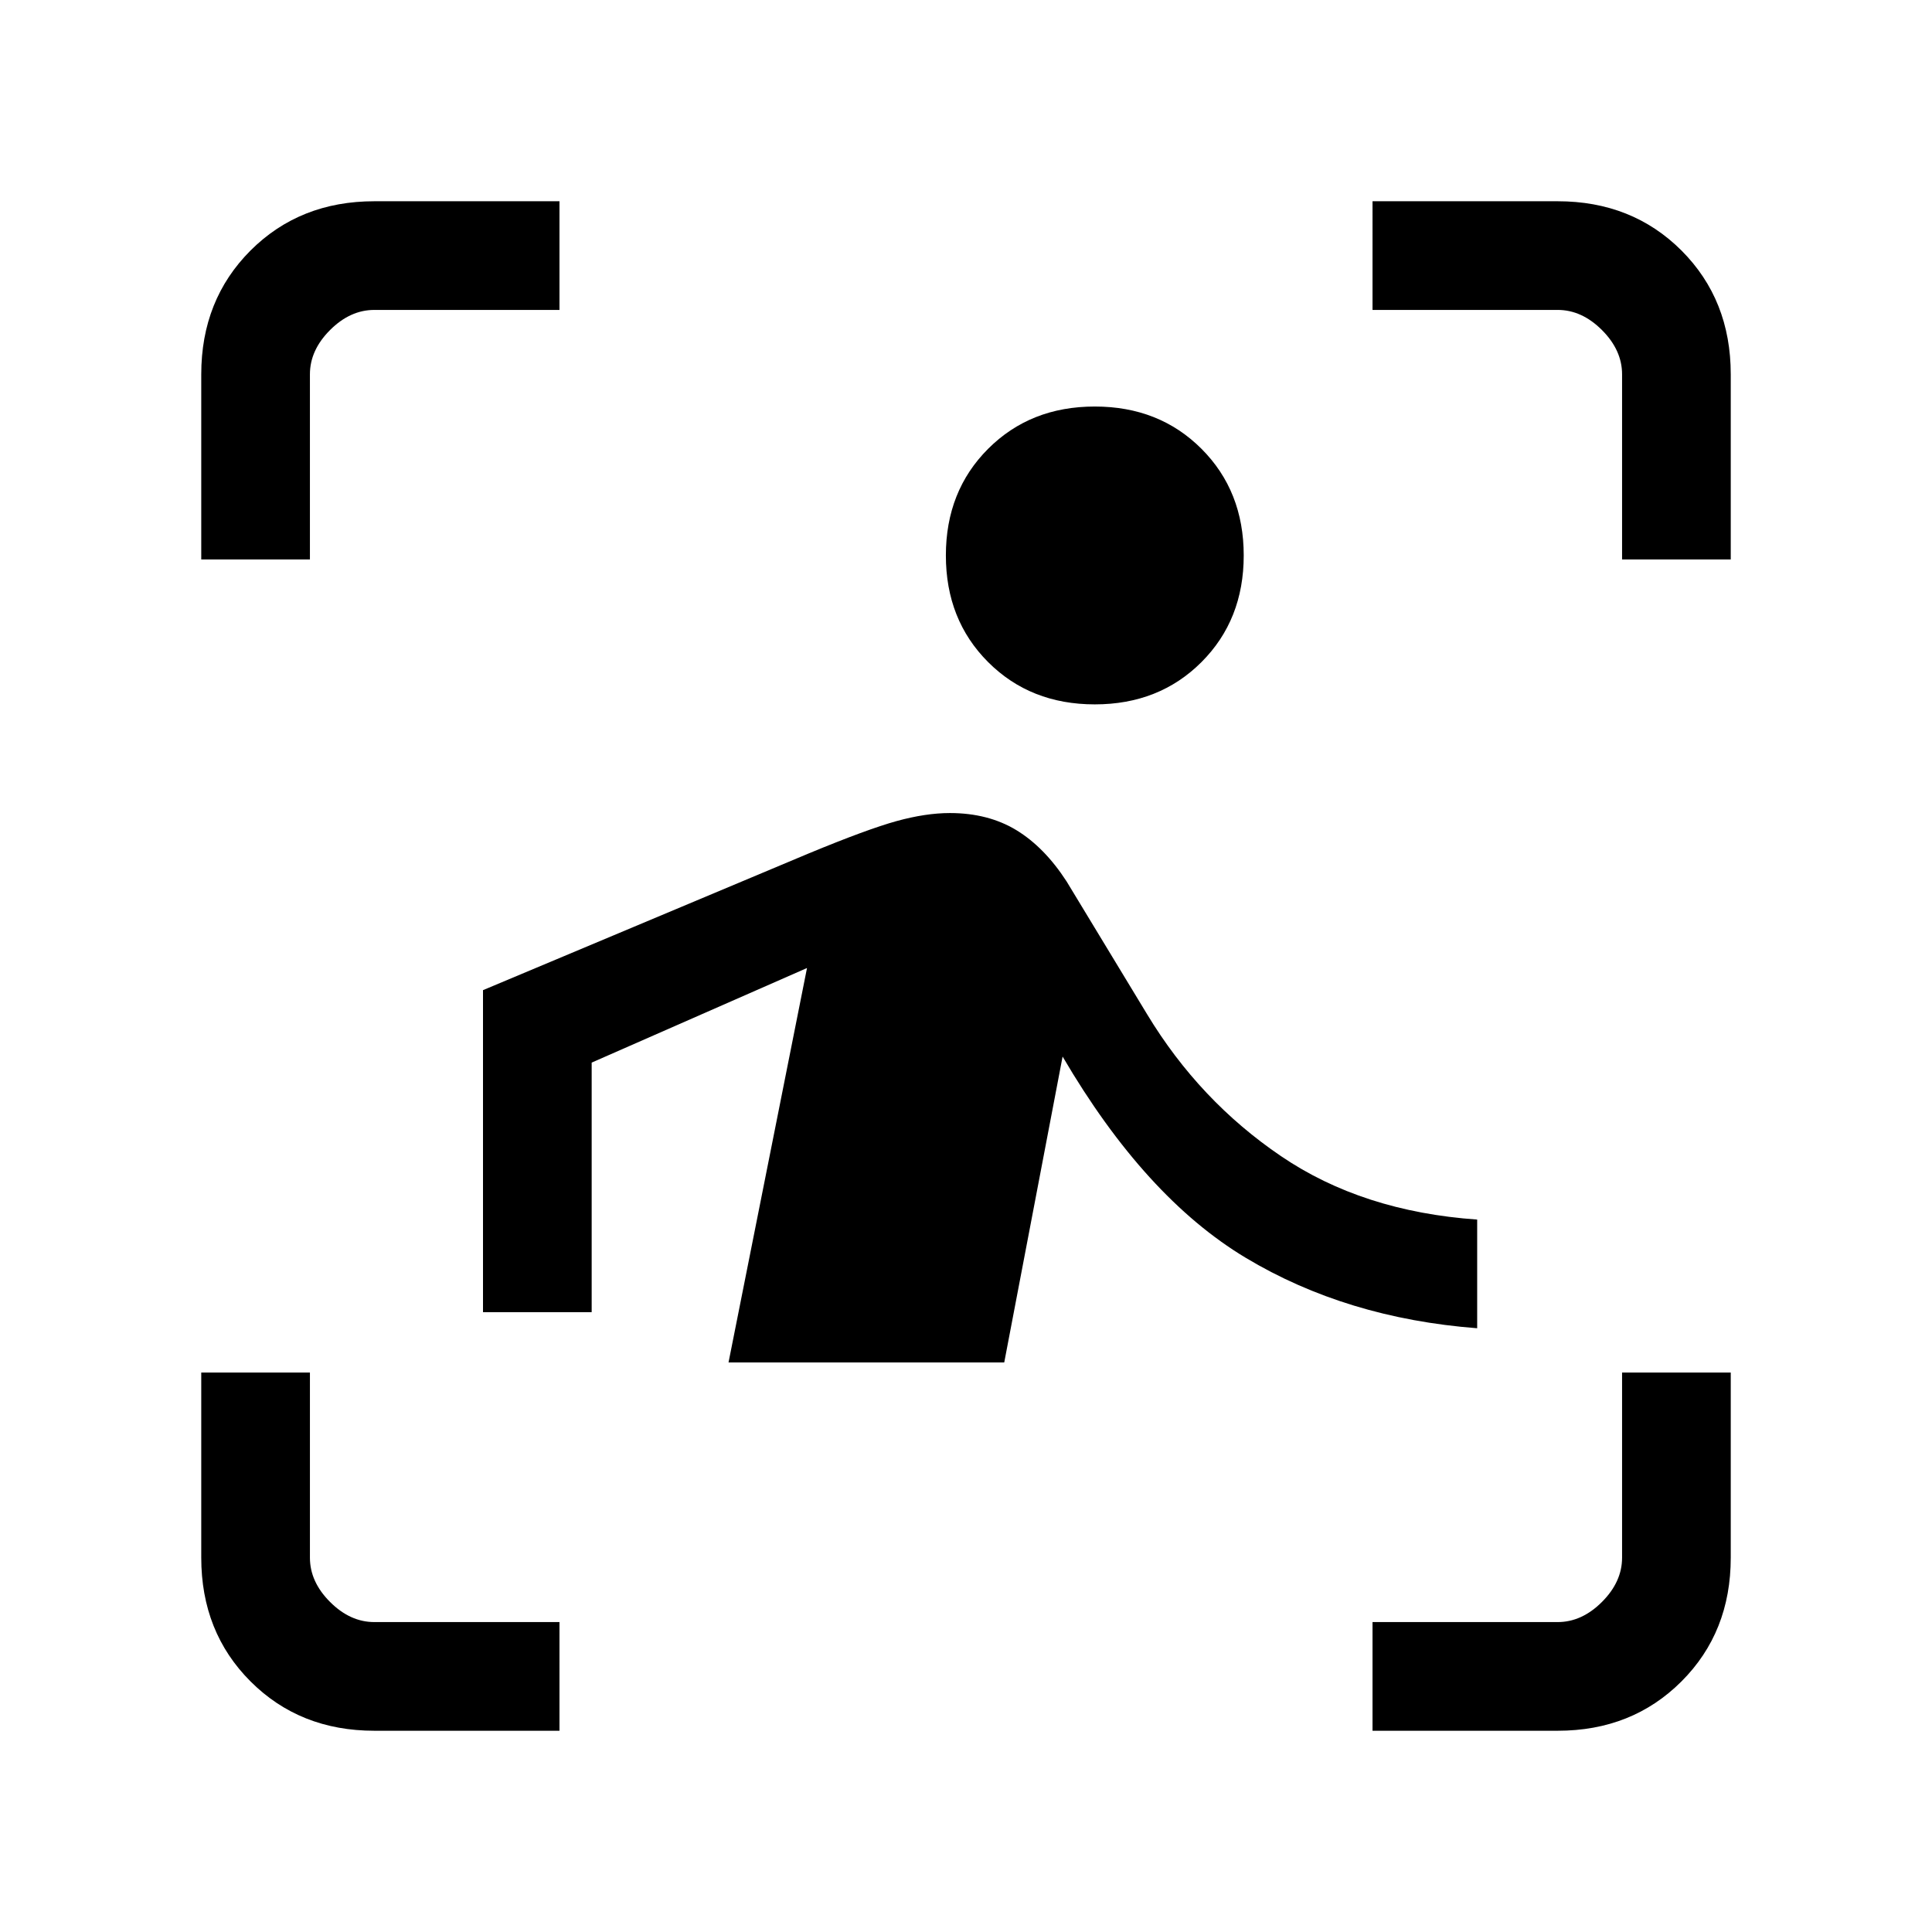 <svg xmlns="http://www.w3.org/2000/svg" height="24" width="24"><path d="M2.5 6.95v-2.3q0-.925.612-1.538Q3.725 2.5 4.65 2.5h2.3v1.35h-2.3q-.3 0-.55.25-.25.25-.25.55v2.3ZM6.95 21.5h-2.3q-.925 0-1.538-.613-.612-.612-.612-1.537v-2.3h1.35v2.3q0 .3.25.55.25.25.55.25h2.3Zm10.1 0v-1.35h2.3q.3 0 .55-.25.25-.25.25-.55v-2.3h1.35v2.3q0 .925-.612 1.537-.613.613-1.538.613Zm3.1-14.55v-2.3q0-.3-.25-.55-.25-.25-.55-.25h-2.3V2.5h2.3q.925 0 1.538.612.612.613.612 1.538v2.3Zm-6.55 1.8q-.8 0-1.325-.525Q11.75 7.7 11.75 6.9q0-.8.525-1.325.525-.525 1.325-.525.8 0 1.325.525.525.525.525 1.325 0 .8-.525 1.325-.525.525-1.325.525Zm-1.125 8.175H9.05l.975-4.9L7.35 13.2v3.1H6v-4l4.05-1.7q.725-.3 1.087-.4.363-.1.663-.1.475 0 .825.212.35.213.625.638l1 1.65q.65 1.075 1.663 1.762 1.012.688 2.437.788v1.35q-1.625-.125-2.875-.875t-2.275-2.5Z"/></svg>